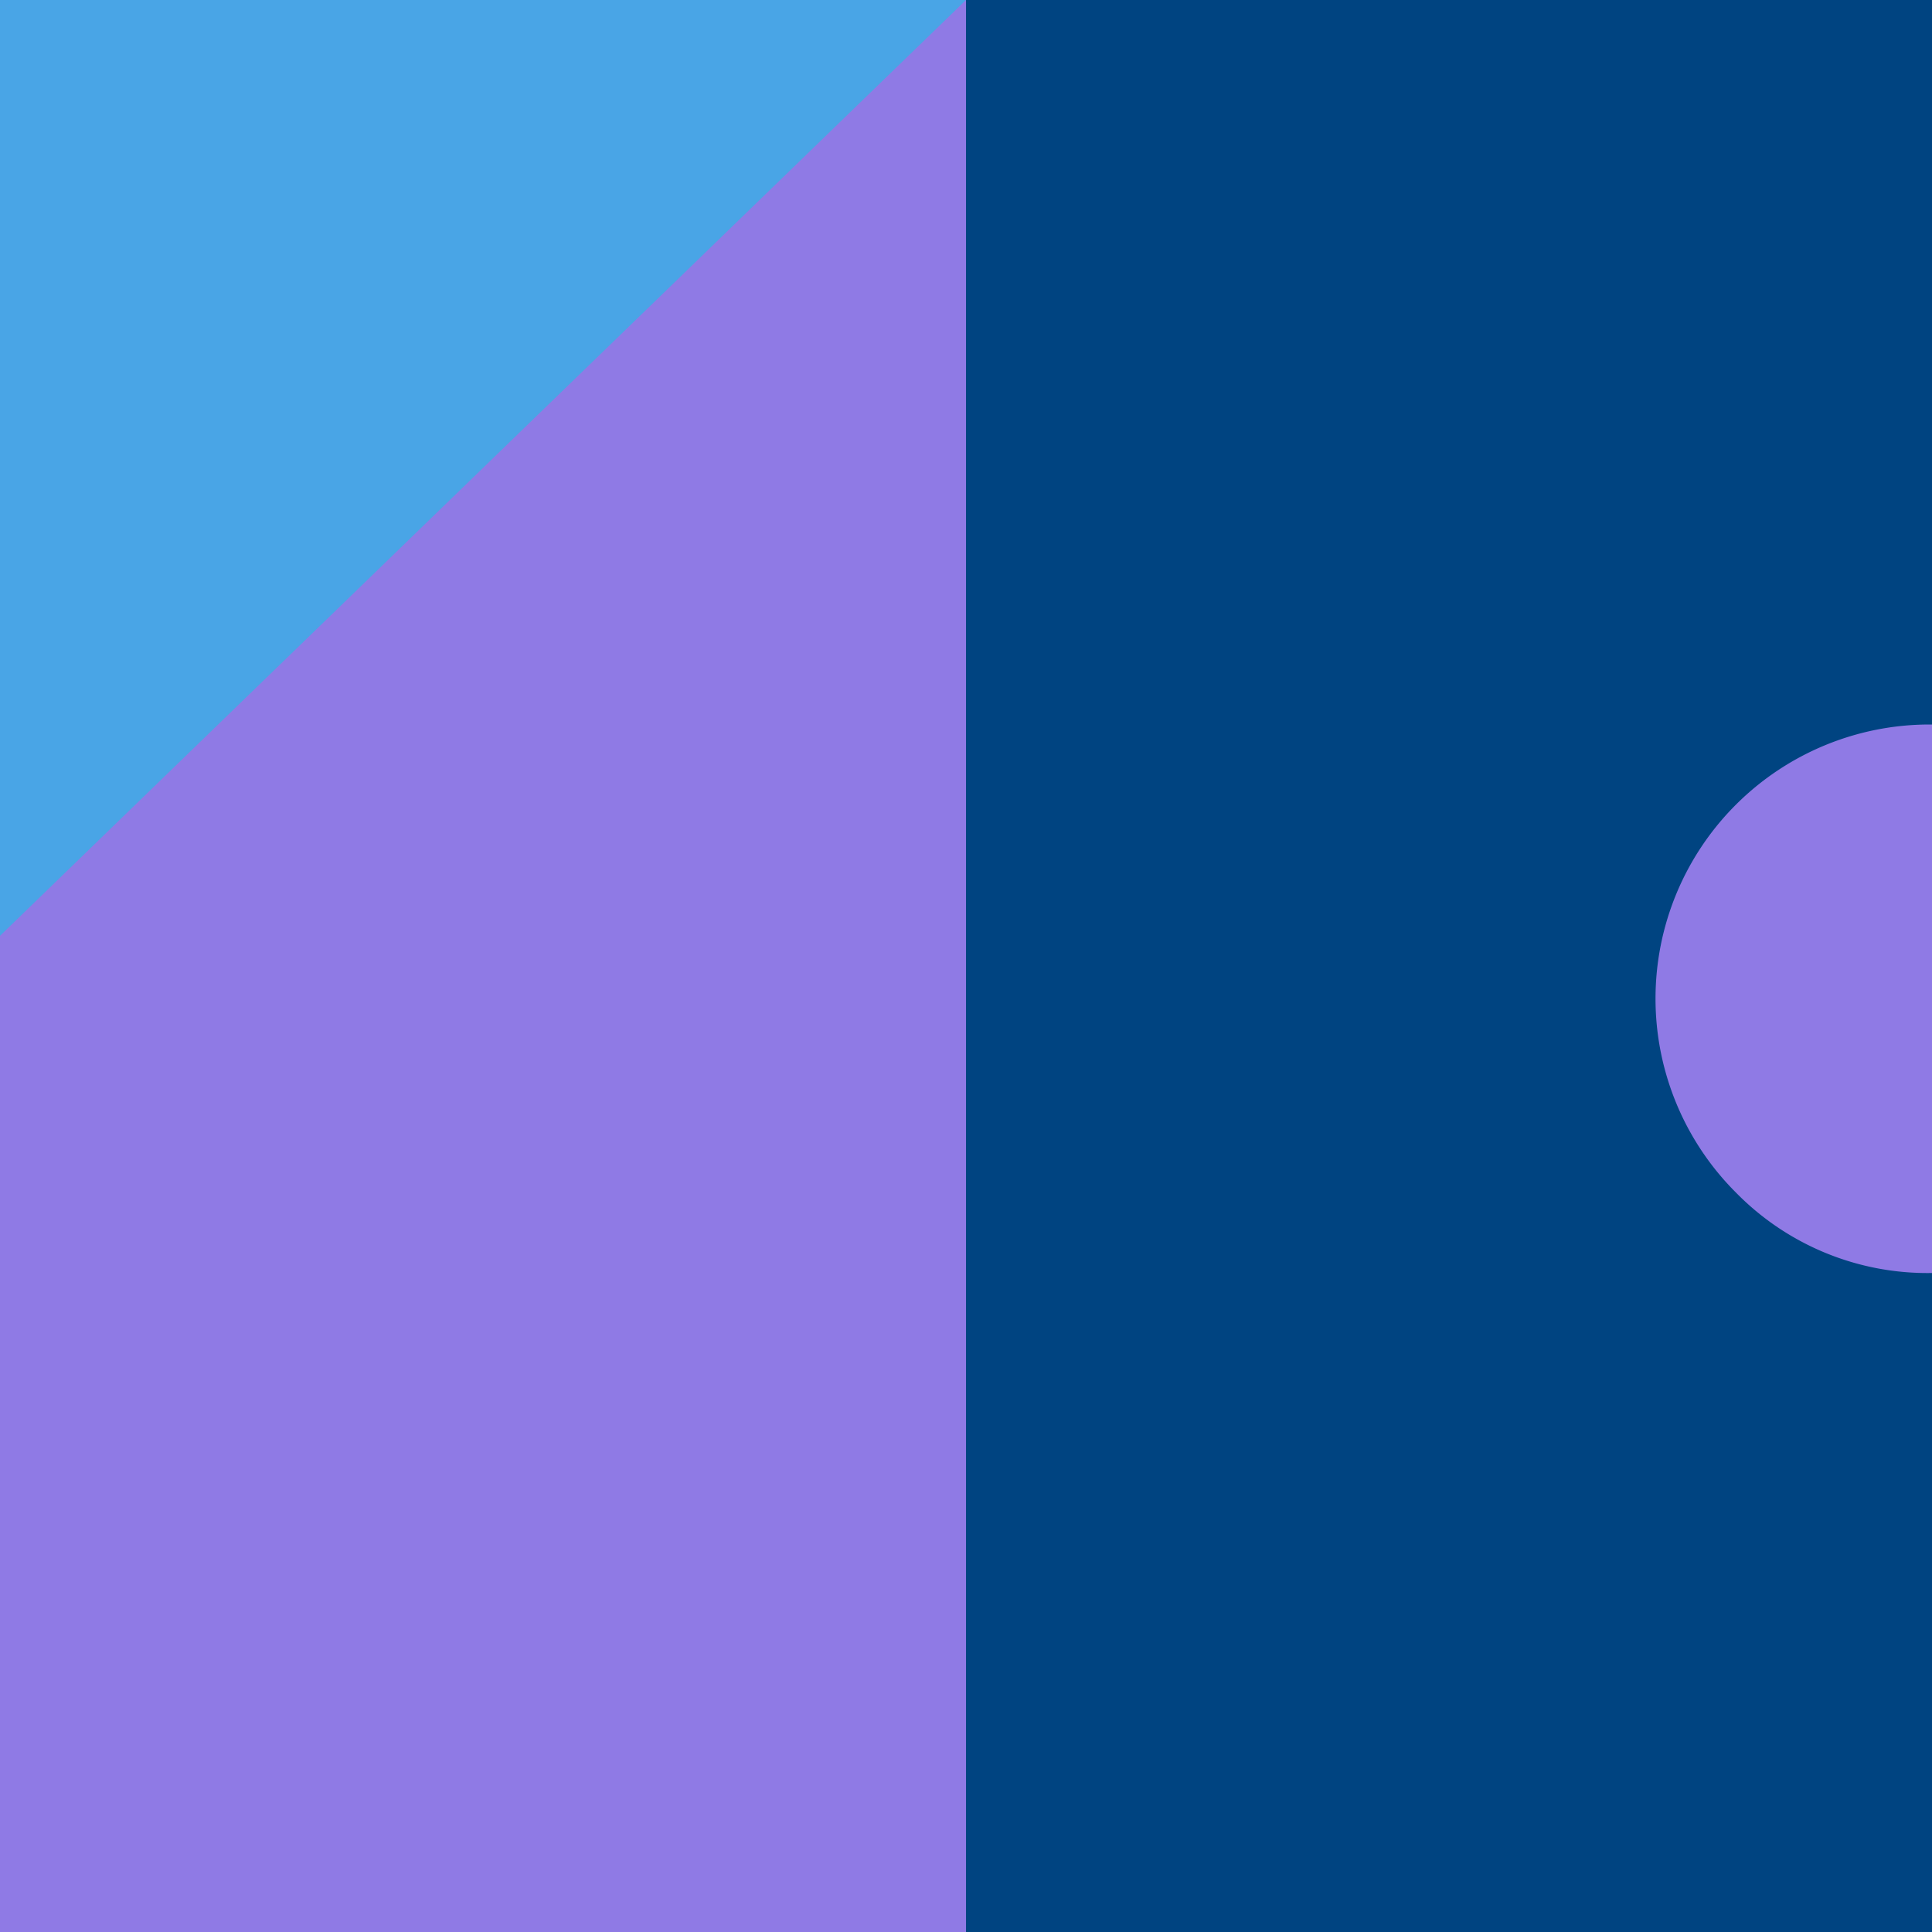 <svg id="Capa_1" data-name="Capa 1" xmlns="http://www.w3.org/2000/svg" viewBox="0 0 64 64"><defs><style>.cls-1{fill:#004481;}.cls-2{fill:#8f7ae5;}.cls-3{fill:#49a5e6;}</style></defs><title>tilesDemos</title><rect class="cls-1" width="64" height="64"/><rect class="cls-2" width="32" height="64"/><polygon class="cls-3" points="32 0 0 0 0 31 32 0"/><path class="cls-2" d="M64,24h-.08A9.08,9.08,0,0,0,57.5,39.5h0A8.88,8.88,0,0,0,64,42.17Z"/></svg>